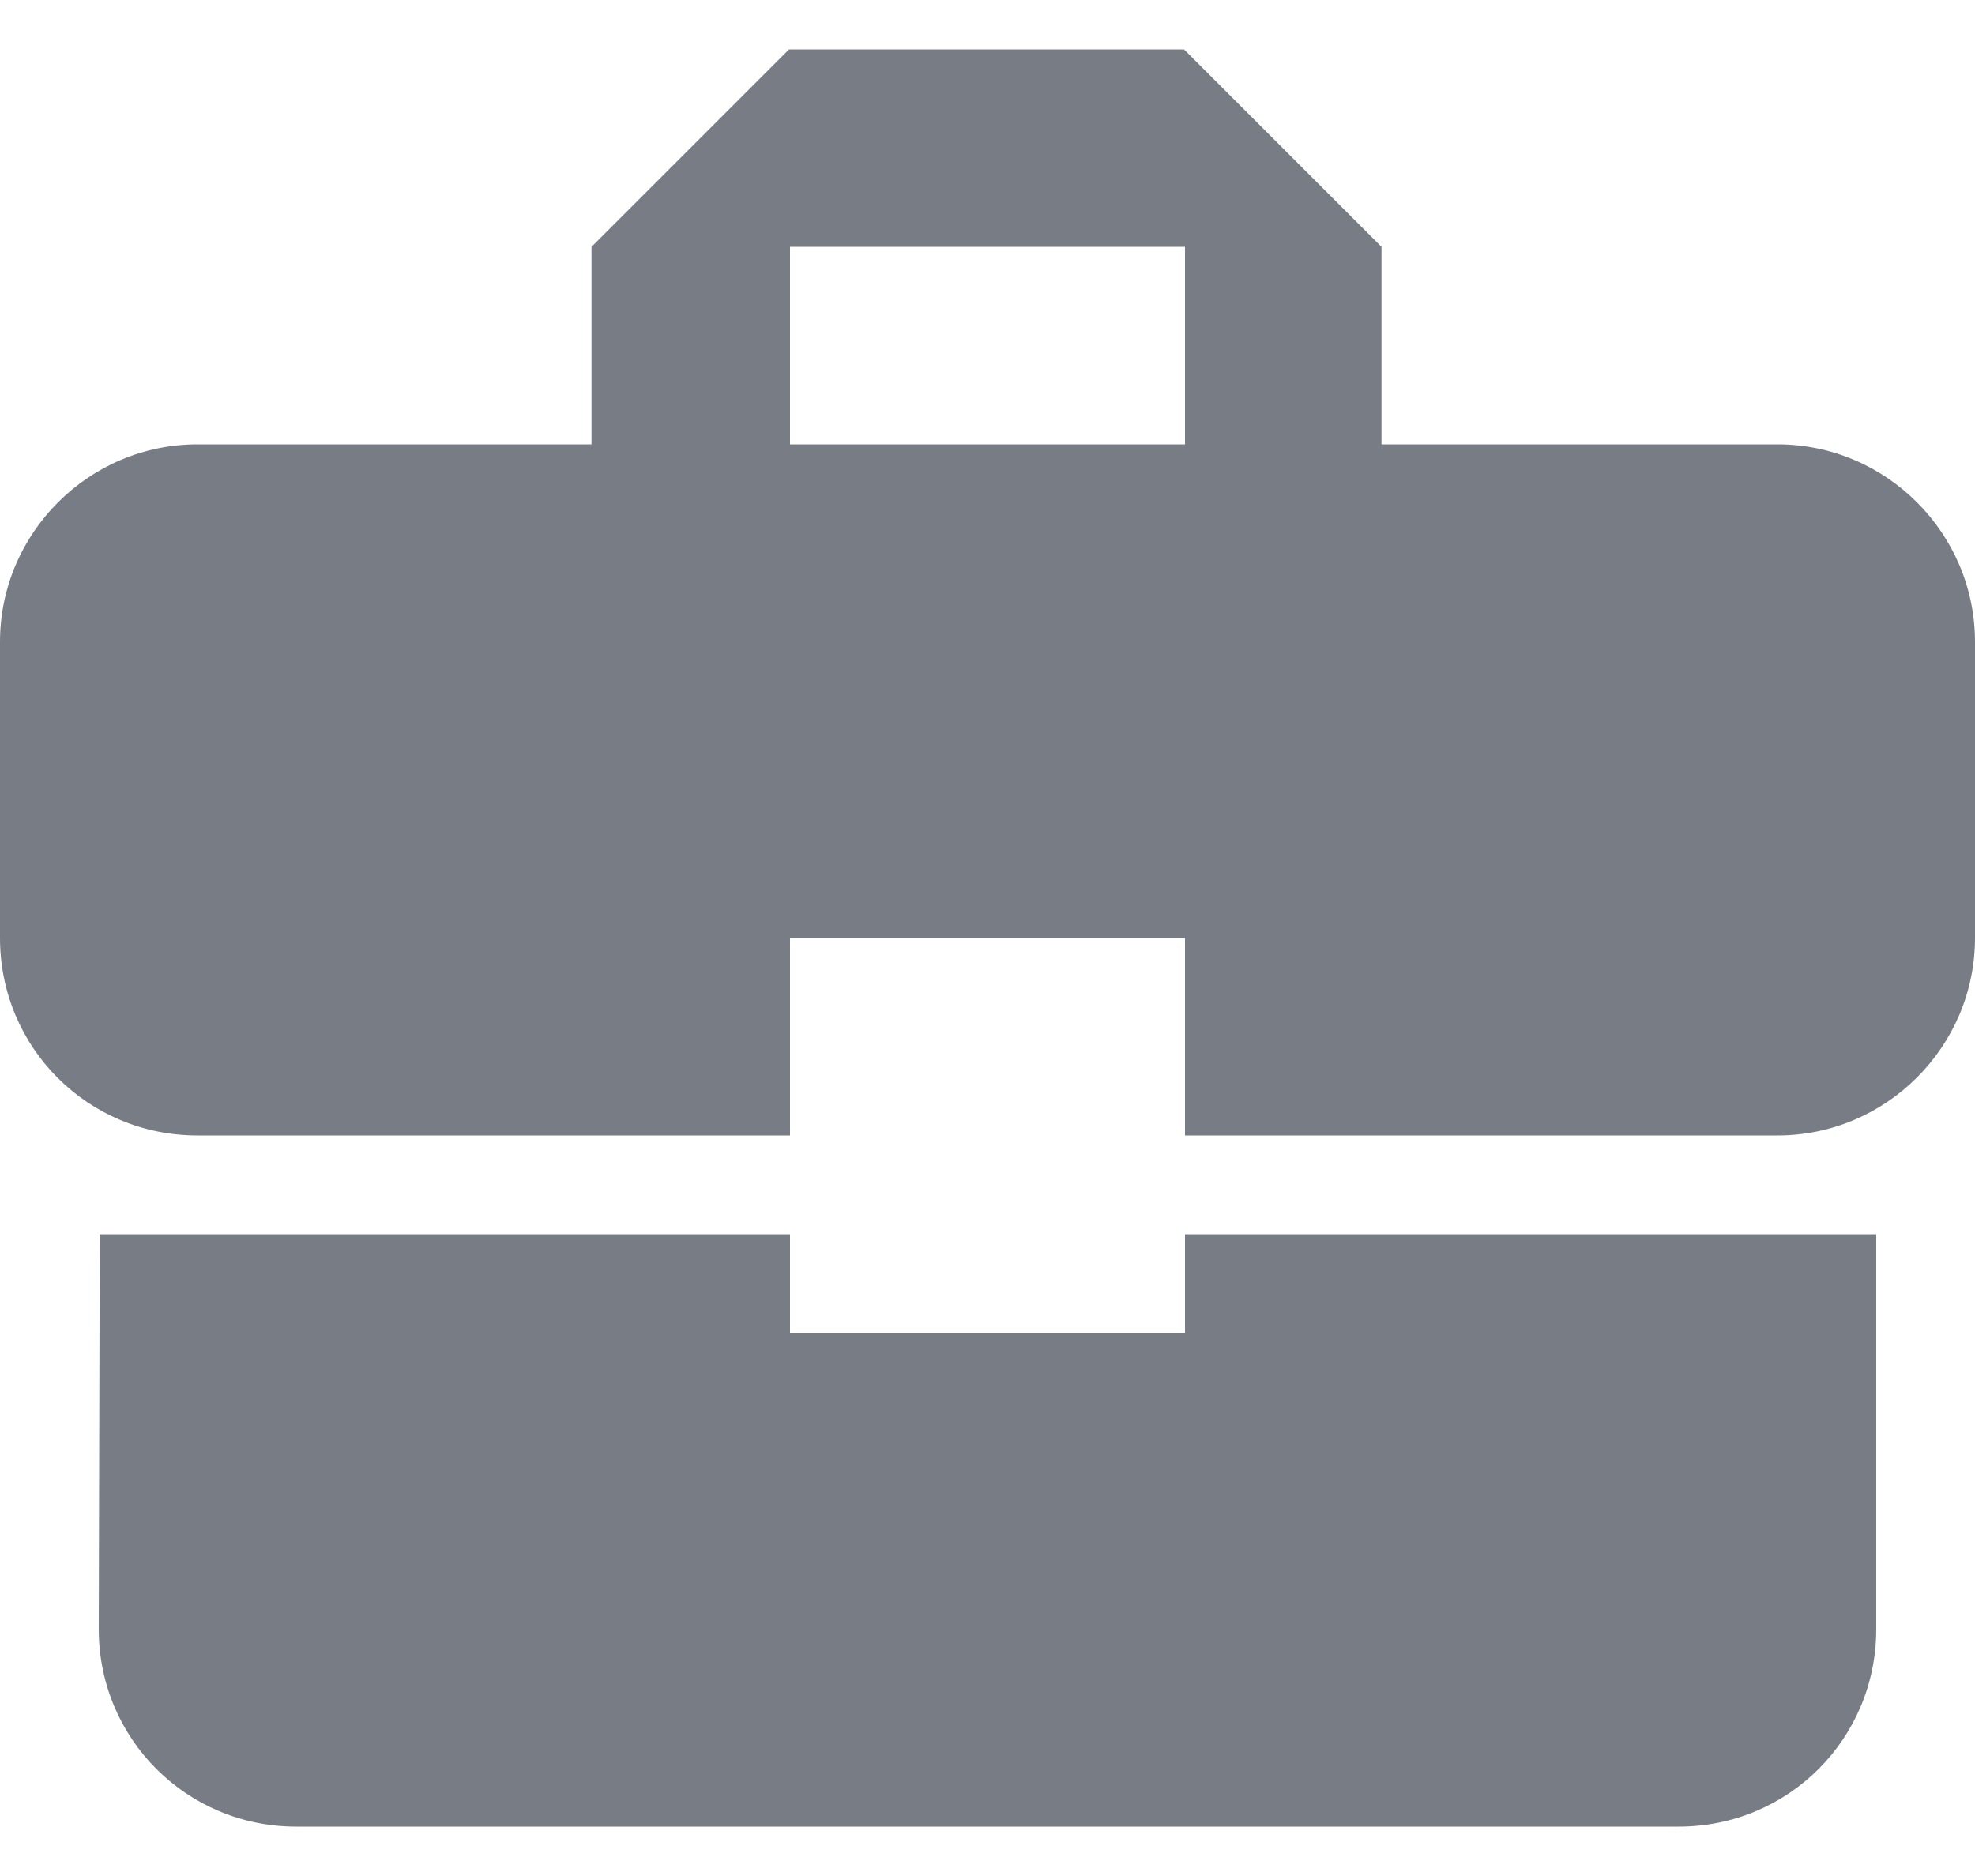 <svg width="20" height="19" viewBox="0 0 20 19" fill="none" xmlns="http://www.w3.org/2000/svg">
<path d="M8 13.5V12.5H1.01L1 16.5C1 17.61 1.89 18.5 3 18.5H17C18.11 18.5 19 17.61 19 16.5V12.5H12V13.5H8ZM18 4.5H13.99V2.5L11.99 0.5H7.99L5.99 2.5V4.5H2C0.9 4.5 0 5.4 0 6.5V9.5C0 10.61 0.89 11.5 2 11.5H8V9.5H12V11.5H18C19.1 11.5 20 10.6 20 9.5V6.5C20 5.4 19.1 4.5 18 4.5ZM12 4.5H8V2.5H12V4.5Z" fill="#101827" fill-opacity="0.56"/>
</svg>
